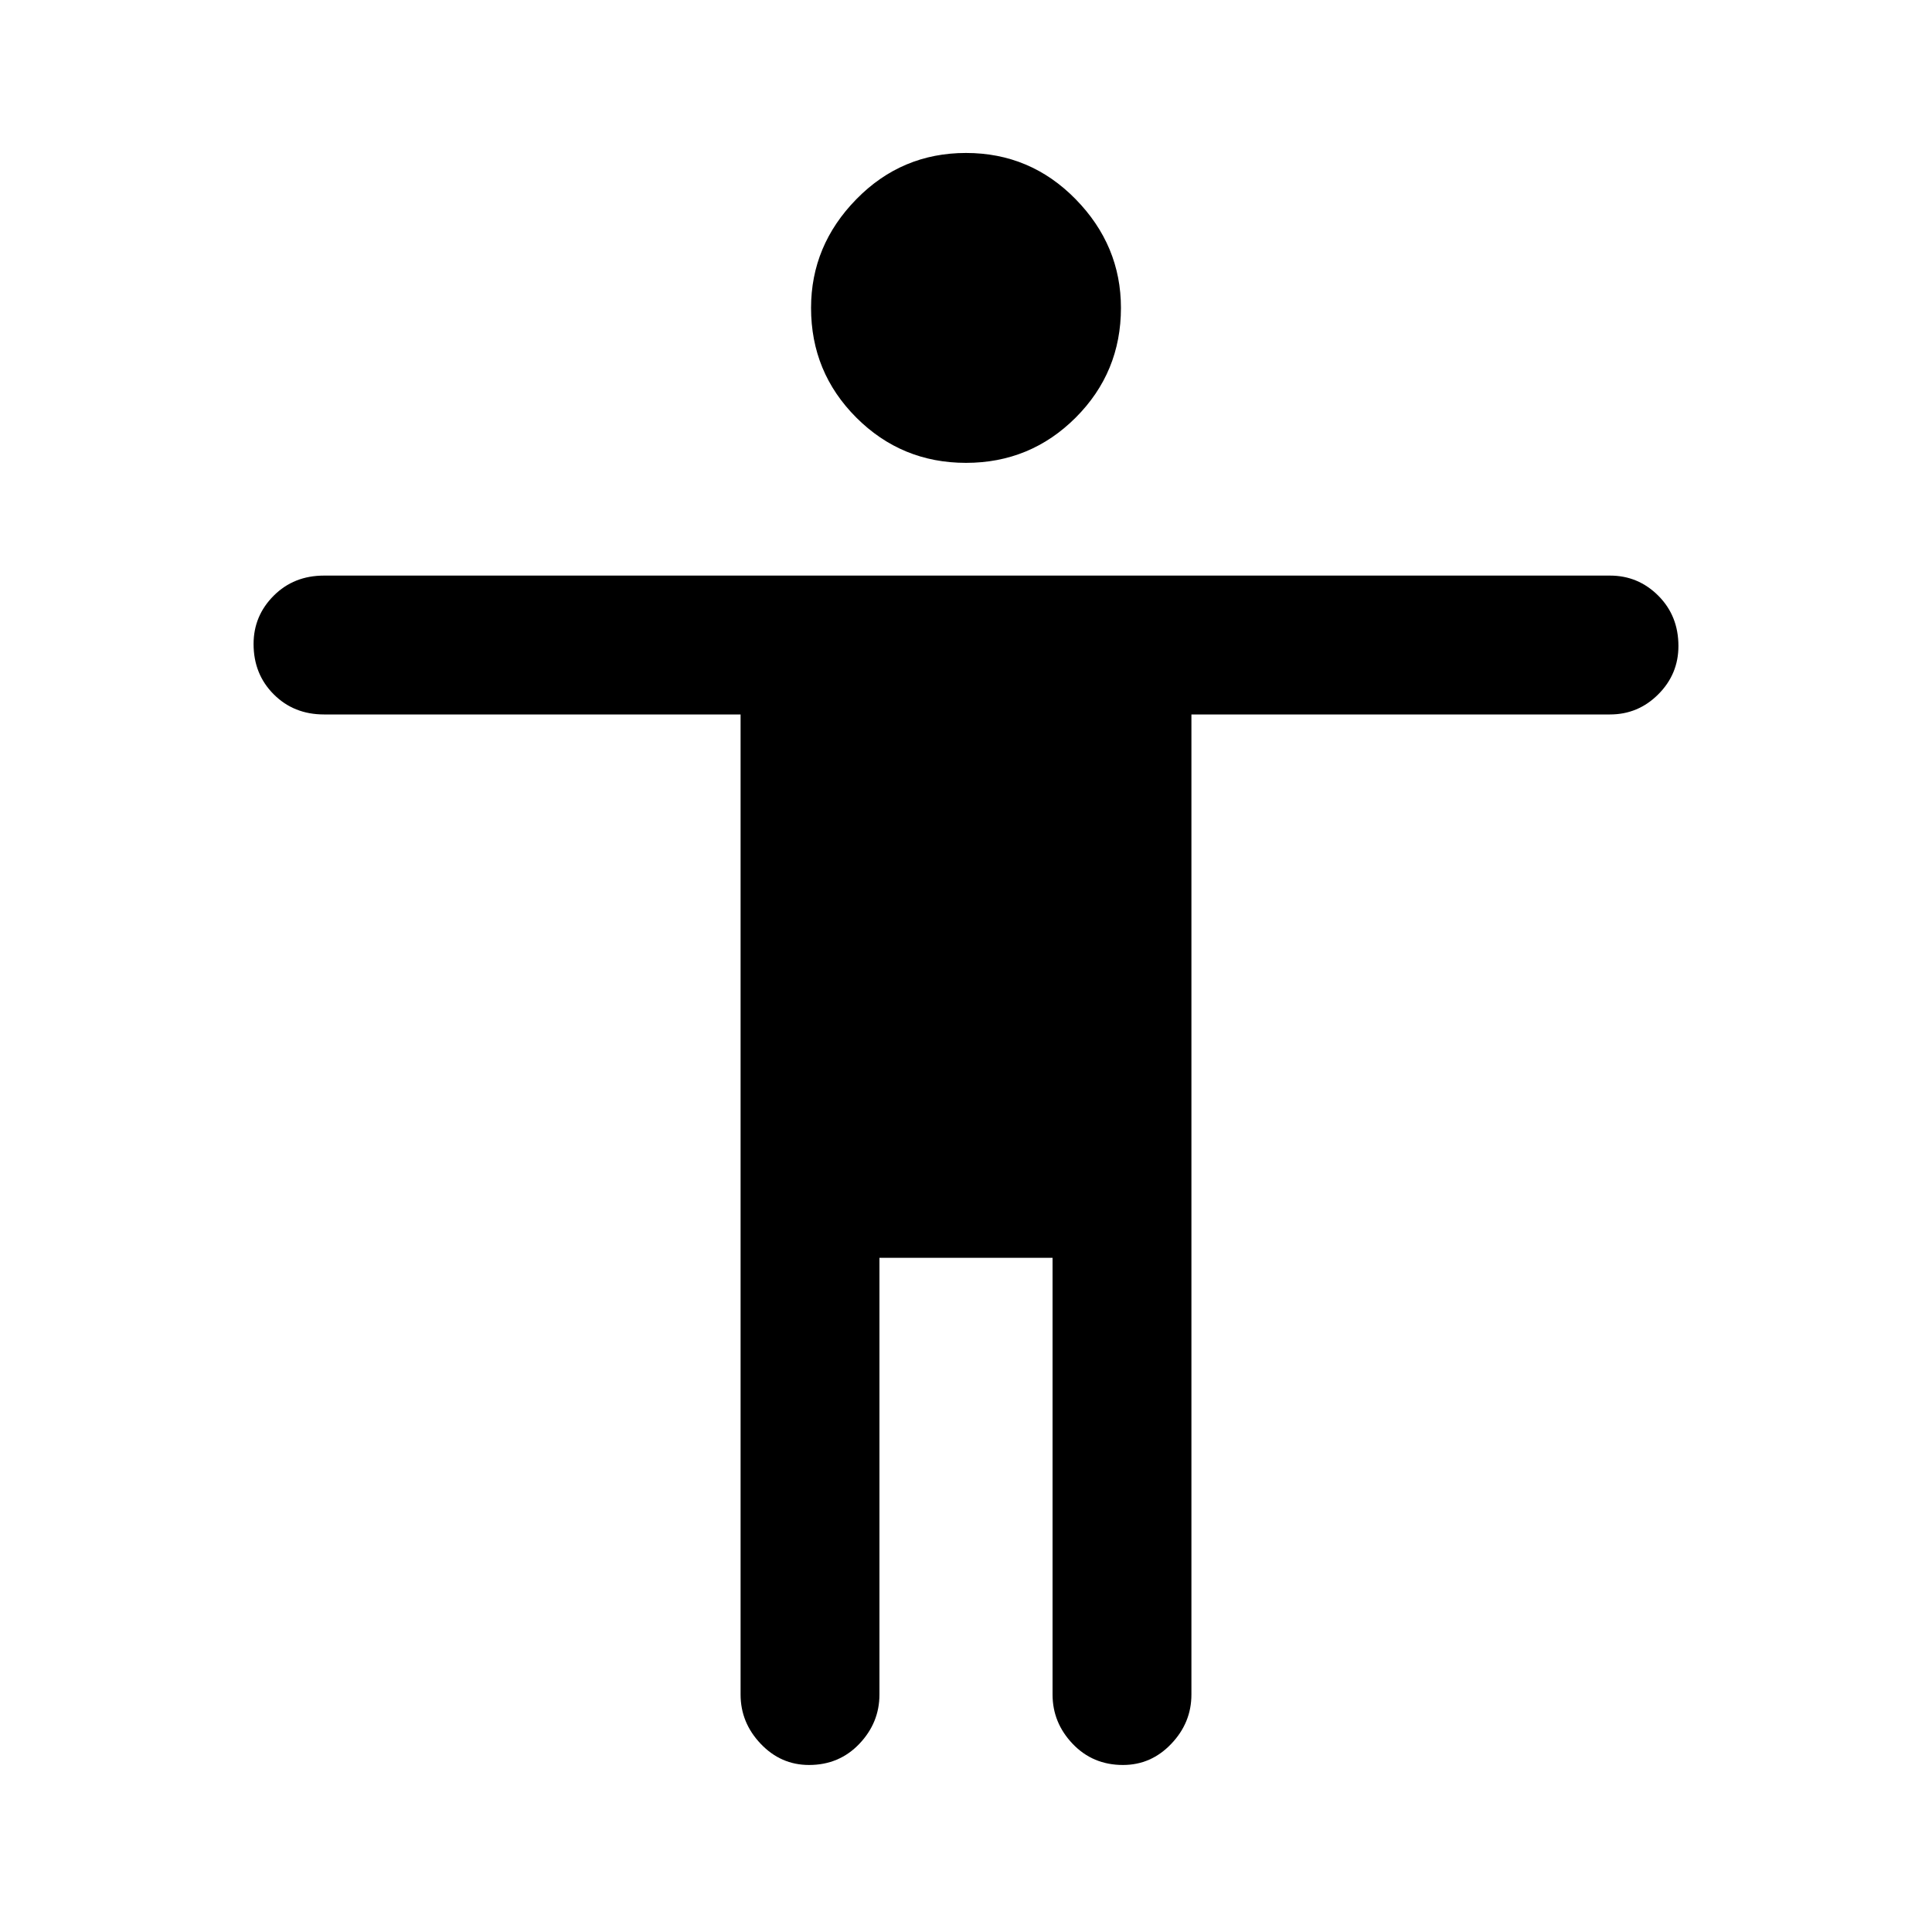 <svg xmlns="http://www.w3.org/2000/svg" height="40" width="40"><path d="M20 9.583Q18.667 9.583 17.729 8.646Q16.792 7.708 16.792 6.375Q16.792 5.083 17.729 4.125Q18.667 3.167 20 3.167Q21.333 3.167 22.271 4.125Q23.208 5.083 23.208 6.375Q23.208 7.708 22.271 8.646Q21.333 9.583 20 9.583ZM16.75 36.542Q16.167 36.542 15.75 36.104Q15.333 35.667 15.333 35.083V14.792H6.708Q6.083 14.792 5.667 14.375Q5.25 13.958 5.25 13.333Q5.25 12.75 5.667 12.333Q6.083 11.917 6.708 11.917H33.333Q33.917 11.917 34.333 12.333Q34.75 12.75 34.75 13.375Q34.75 13.958 34.333 14.375Q33.917 14.792 33.333 14.792H24.667V35.083Q24.667 35.667 24.25 36.104Q23.833 36.542 23.25 36.542Q22.625 36.542 22.208 36.104Q21.792 35.667 21.792 35.083V26.042H18.208V35.083Q18.208 35.667 17.792 36.104Q17.375 36.542 16.75 36.542Z"/></svg>